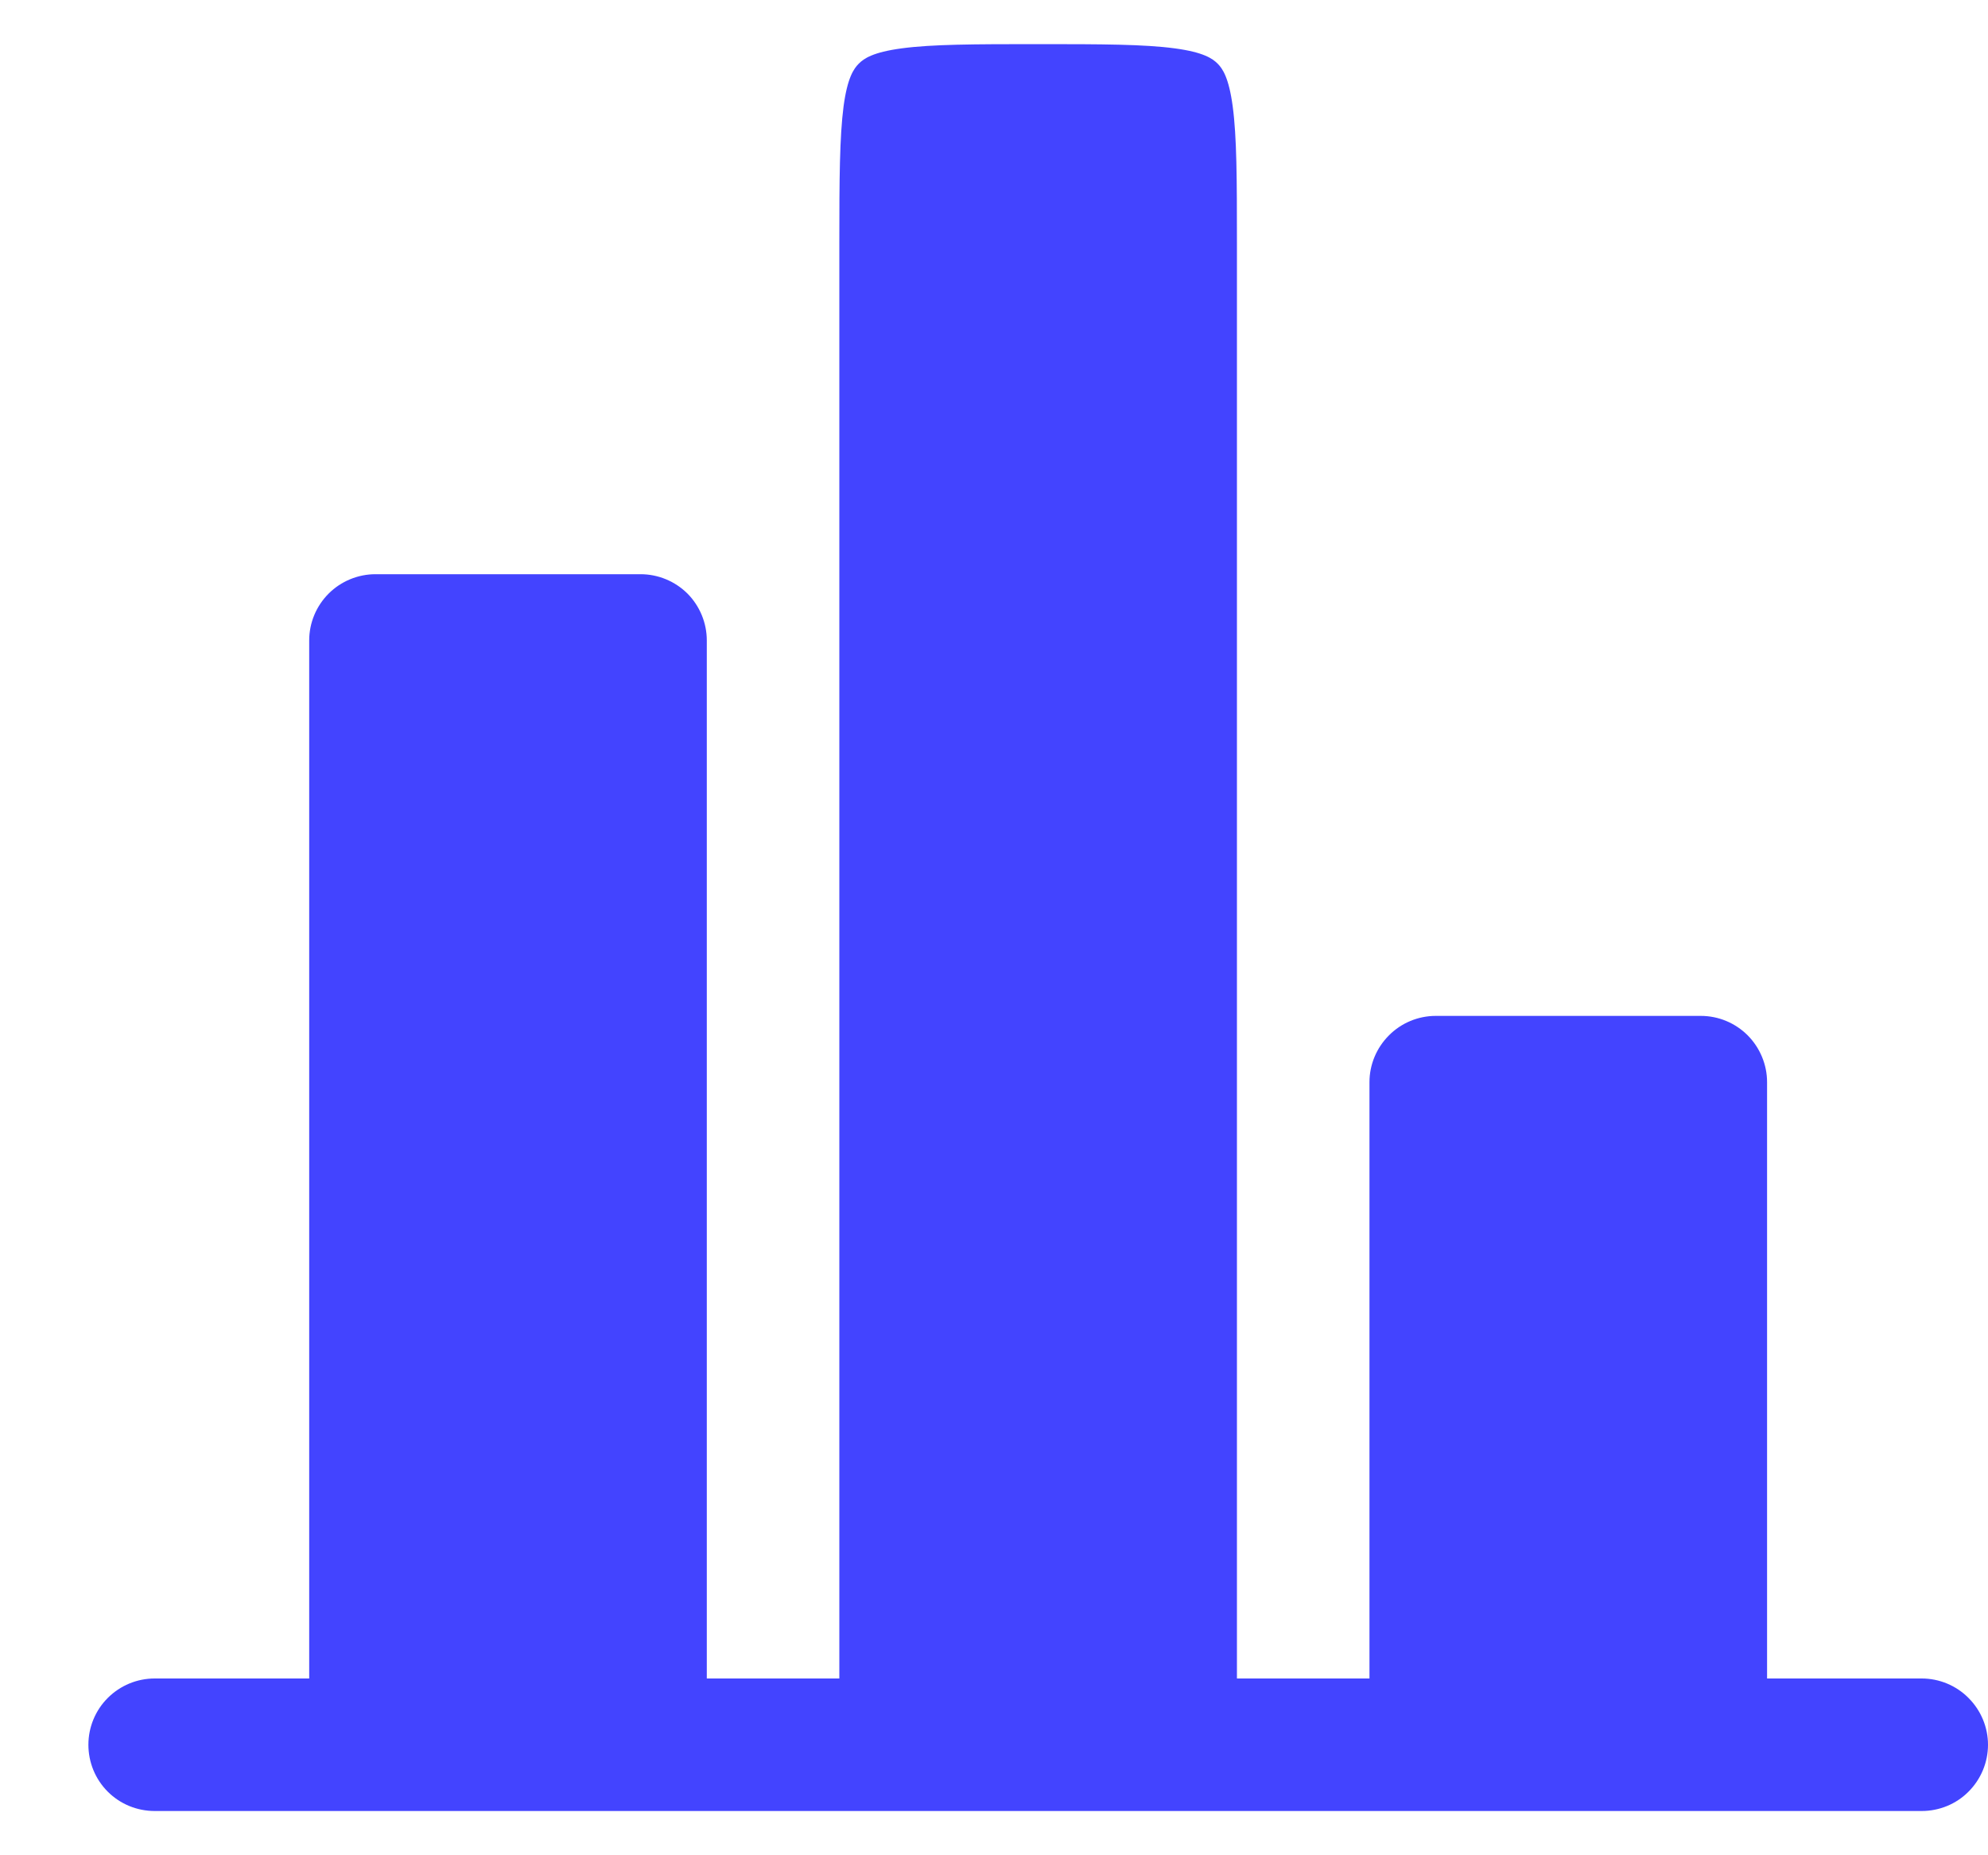 <svg width="15" height="14" viewBox="0 0 15 14" fill="none" xmlns="http://www.w3.org/2000/svg">
<path d="M13.333 8.166C13.333 8.034 13.28 7.907 13.187 7.813C13.093 7.719 12.966 7.666 12.833 7.666H10.833C10.701 7.666 10.573 7.719 10.48 7.813C10.386 7.907 10.333 8.034 10.333 8.166V12.666H9.333V1.833C9.333 1.348 9.332 1.033 9.301 0.802C9.272 0.586 9.225 0.518 9.187 0.48C9.149 0.442 9.081 0.394 8.864 0.365C8.633 0.334 8.319 0.333 7.833 0.333C7.348 0.333 7.033 0.334 6.803 0.365C6.586 0.394 6.518 0.442 6.48 0.48C6.442 0.518 6.394 0.586 6.365 0.802C6.335 1.034 6.333 1.348 6.333 1.833V12.666H5.333V4.833C5.333 4.7 5.28 4.573 5.187 4.479C5.093 4.386 4.966 4.333 4.833 4.333H2.833C2.701 4.333 2.573 4.386 2.48 4.479C2.386 4.573 2.333 4.7 2.333 4.833V12.666H1.167C1.034 12.666 0.907 12.719 0.813 12.813C0.719 12.907 0.667 13.034 0.667 13.166C0.667 13.299 0.719 13.426 0.813 13.52C0.907 13.614 1.034 13.666 1.167 13.666H14.5C14.632 13.666 14.76 13.614 14.853 13.52C14.947 13.426 15 13.299 15 13.166C15 13.034 14.947 12.907 14.853 12.813C14.76 12.719 14.632 12.666 14.5 12.666H13.333V8.166Z" fill="#4344FF"/>
</svg>
